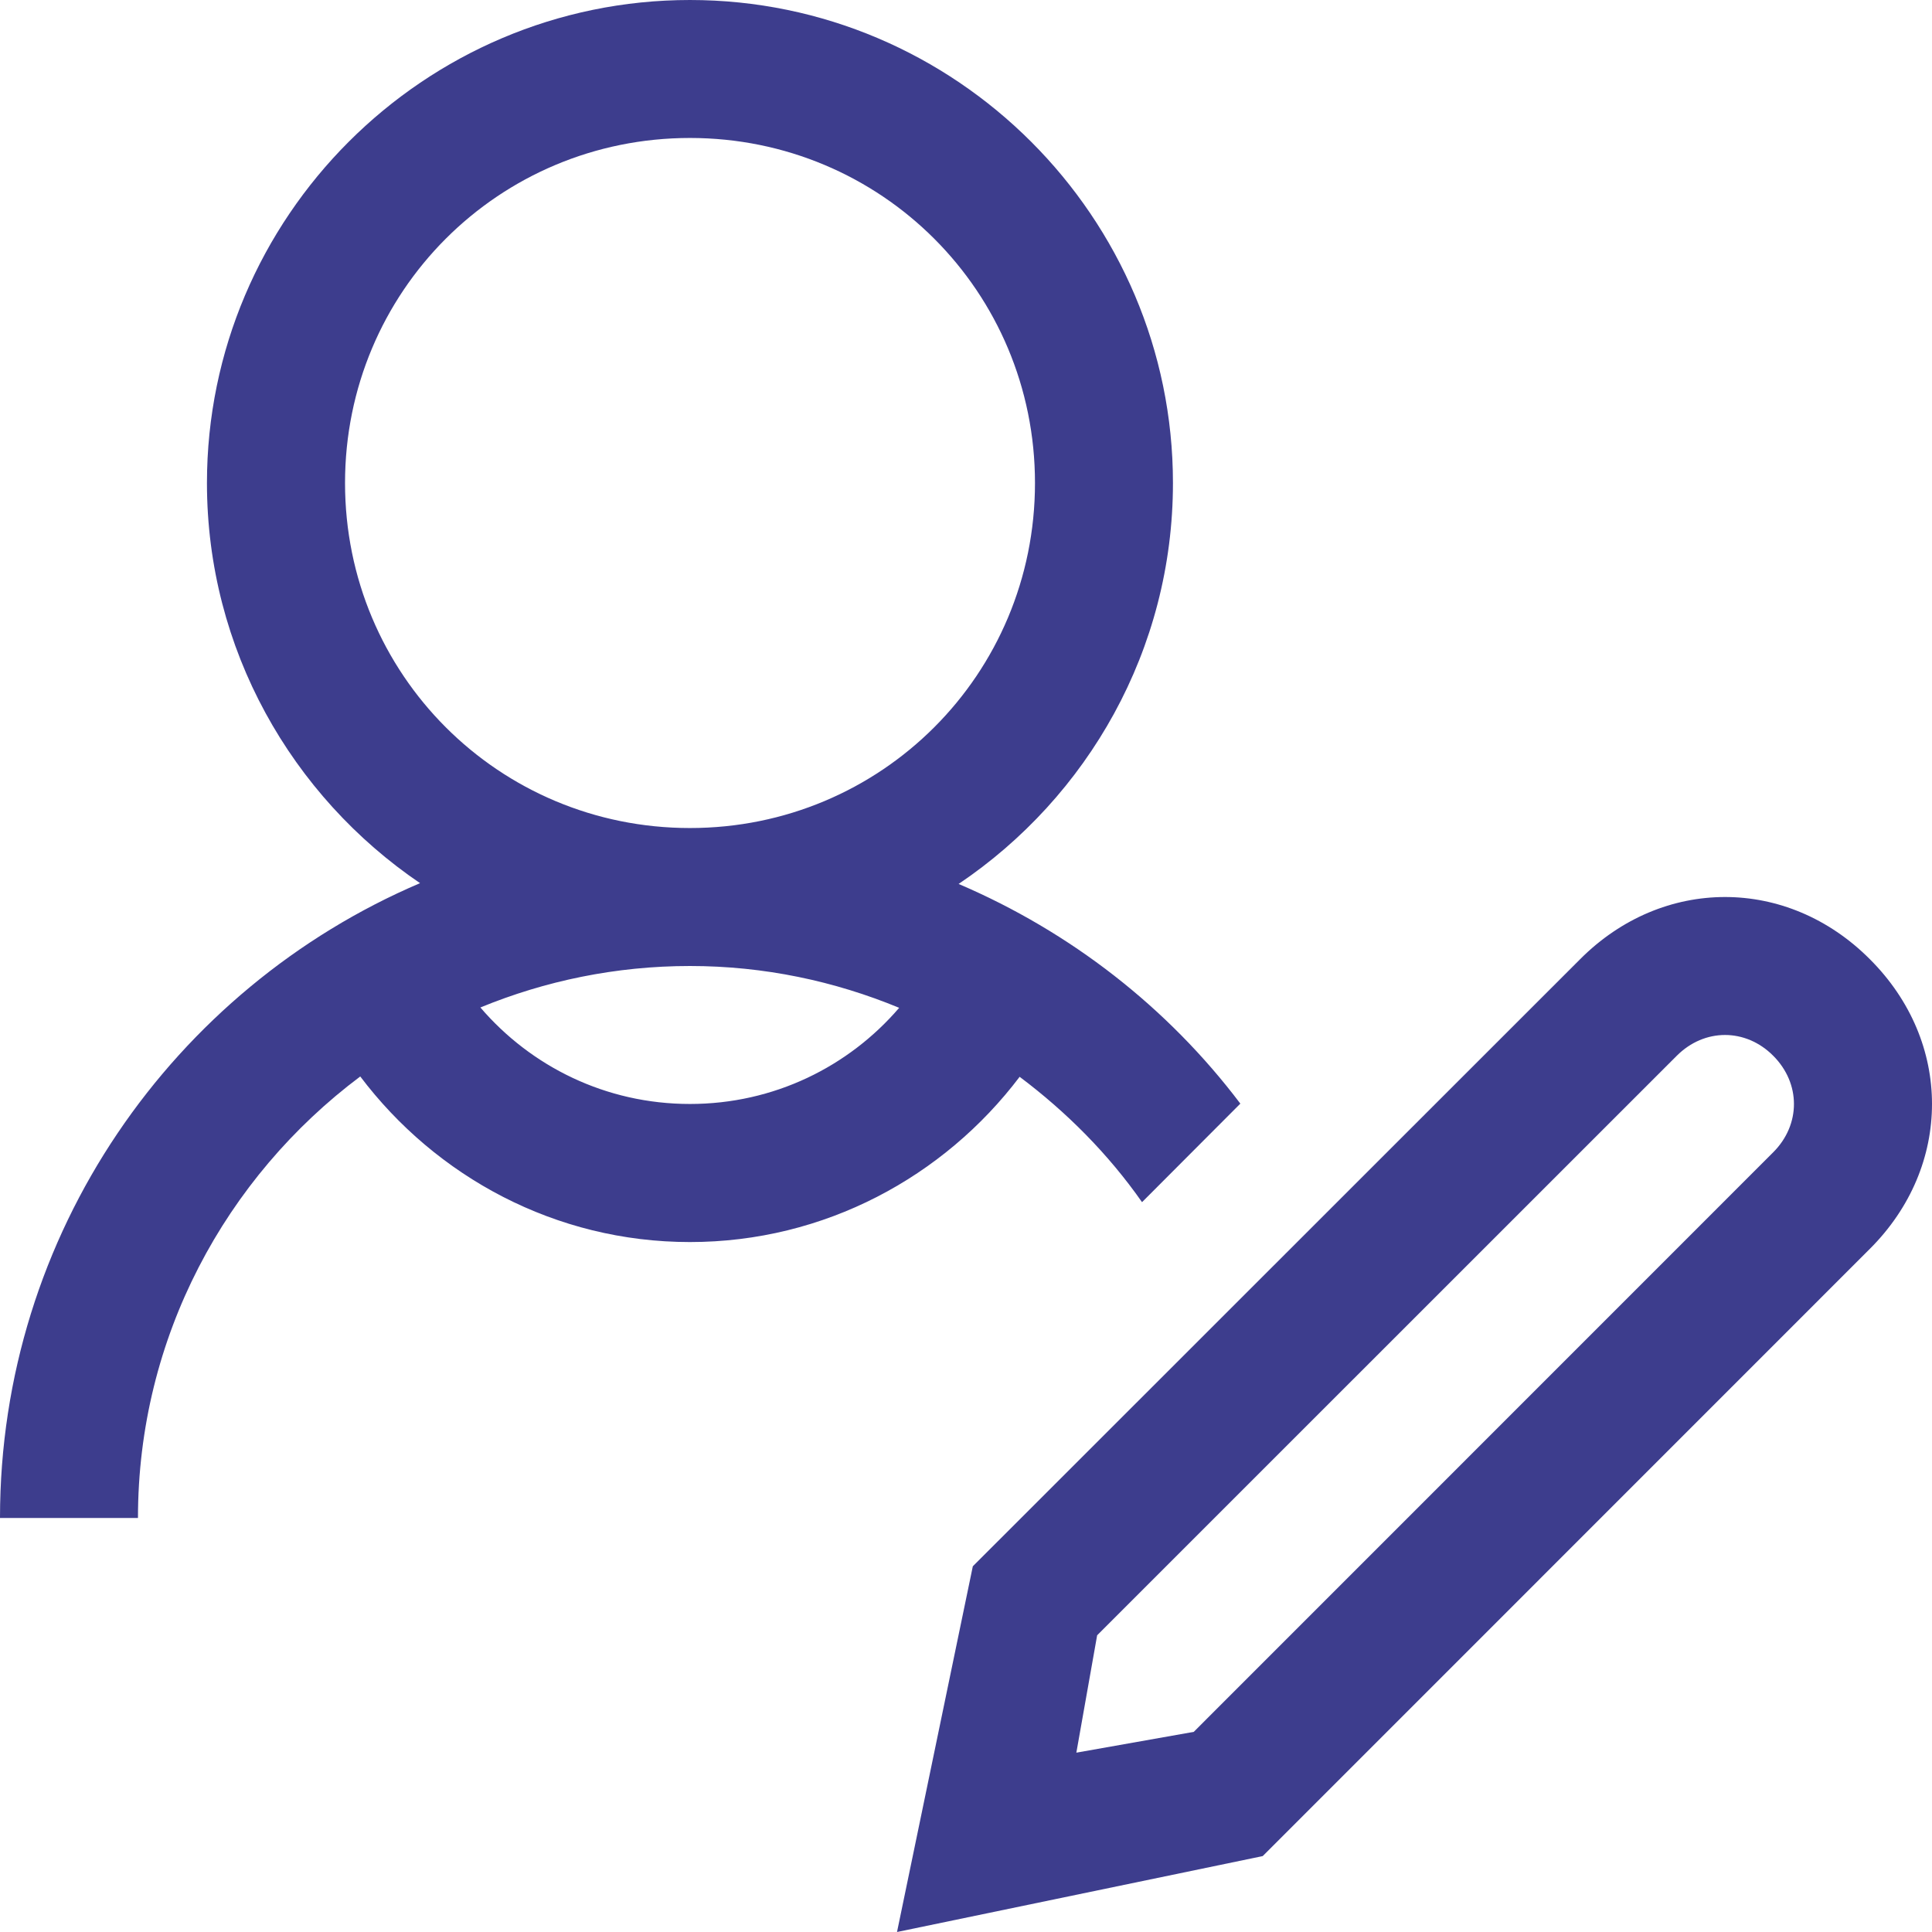 <svg width="17" height="17" viewBox="0 0 17 17" fill="none" xmlns="http://www.w3.org/2000/svg">
<path d="M6.071 0C3.731 0 1.821 1.91 1.821 4.25C1.821 5.712 2.567 7.005 3.696 7.771C1.526 8.697 0 10.852 0 13.357H1.214C1.214 11.768 1.986 10.359 3.17 9.472C3.836 10.354 4.887 10.929 6.071 10.929C7.255 10.929 8.306 10.355 8.972 9.475C9.385 9.785 9.752 10.154 10.049 10.578L10.914 9.711C10.276 8.866 9.42 8.199 8.435 7.778C9.571 7.013 10.321 5.716 10.321 4.25C10.321 1.91 8.411 0 6.071 0ZM6.071 1.214C7.755 1.214 9.107 2.566 9.107 4.25C9.107 5.934 7.755 7.286 6.071 7.286C4.388 7.286 3.036 5.934 3.036 4.25C3.036 2.566 4.388 1.214 6.071 1.214ZM15.179 7.893C14.723 7.893 14.268 8.075 13.904 8.44L8.56 13.782L7.893 17L11.111 16.332L16.453 10.989C16.818 10.625 17 10.17 17 9.714C17 9.259 16.818 8.804 16.453 8.44C16.089 8.075 15.634 7.893 15.179 7.893ZM6.071 8.5C6.724 8.5 7.344 8.633 7.912 8.868C7.468 9.385 6.811 9.714 6.071 9.714C5.33 9.714 4.672 9.384 4.227 8.865C4.796 8.631 5.419 8.5 6.071 8.5ZM15.179 9.107C15.33 9.107 15.482 9.168 15.603 9.29C15.846 9.533 15.846 9.896 15.603 10.139L10.504 15.239L9.471 15.422L9.654 14.389L14.754 9.29C14.876 9.168 15.027 9.107 15.179 9.107Z" fill="#3D3D8D"/>
</svg>
